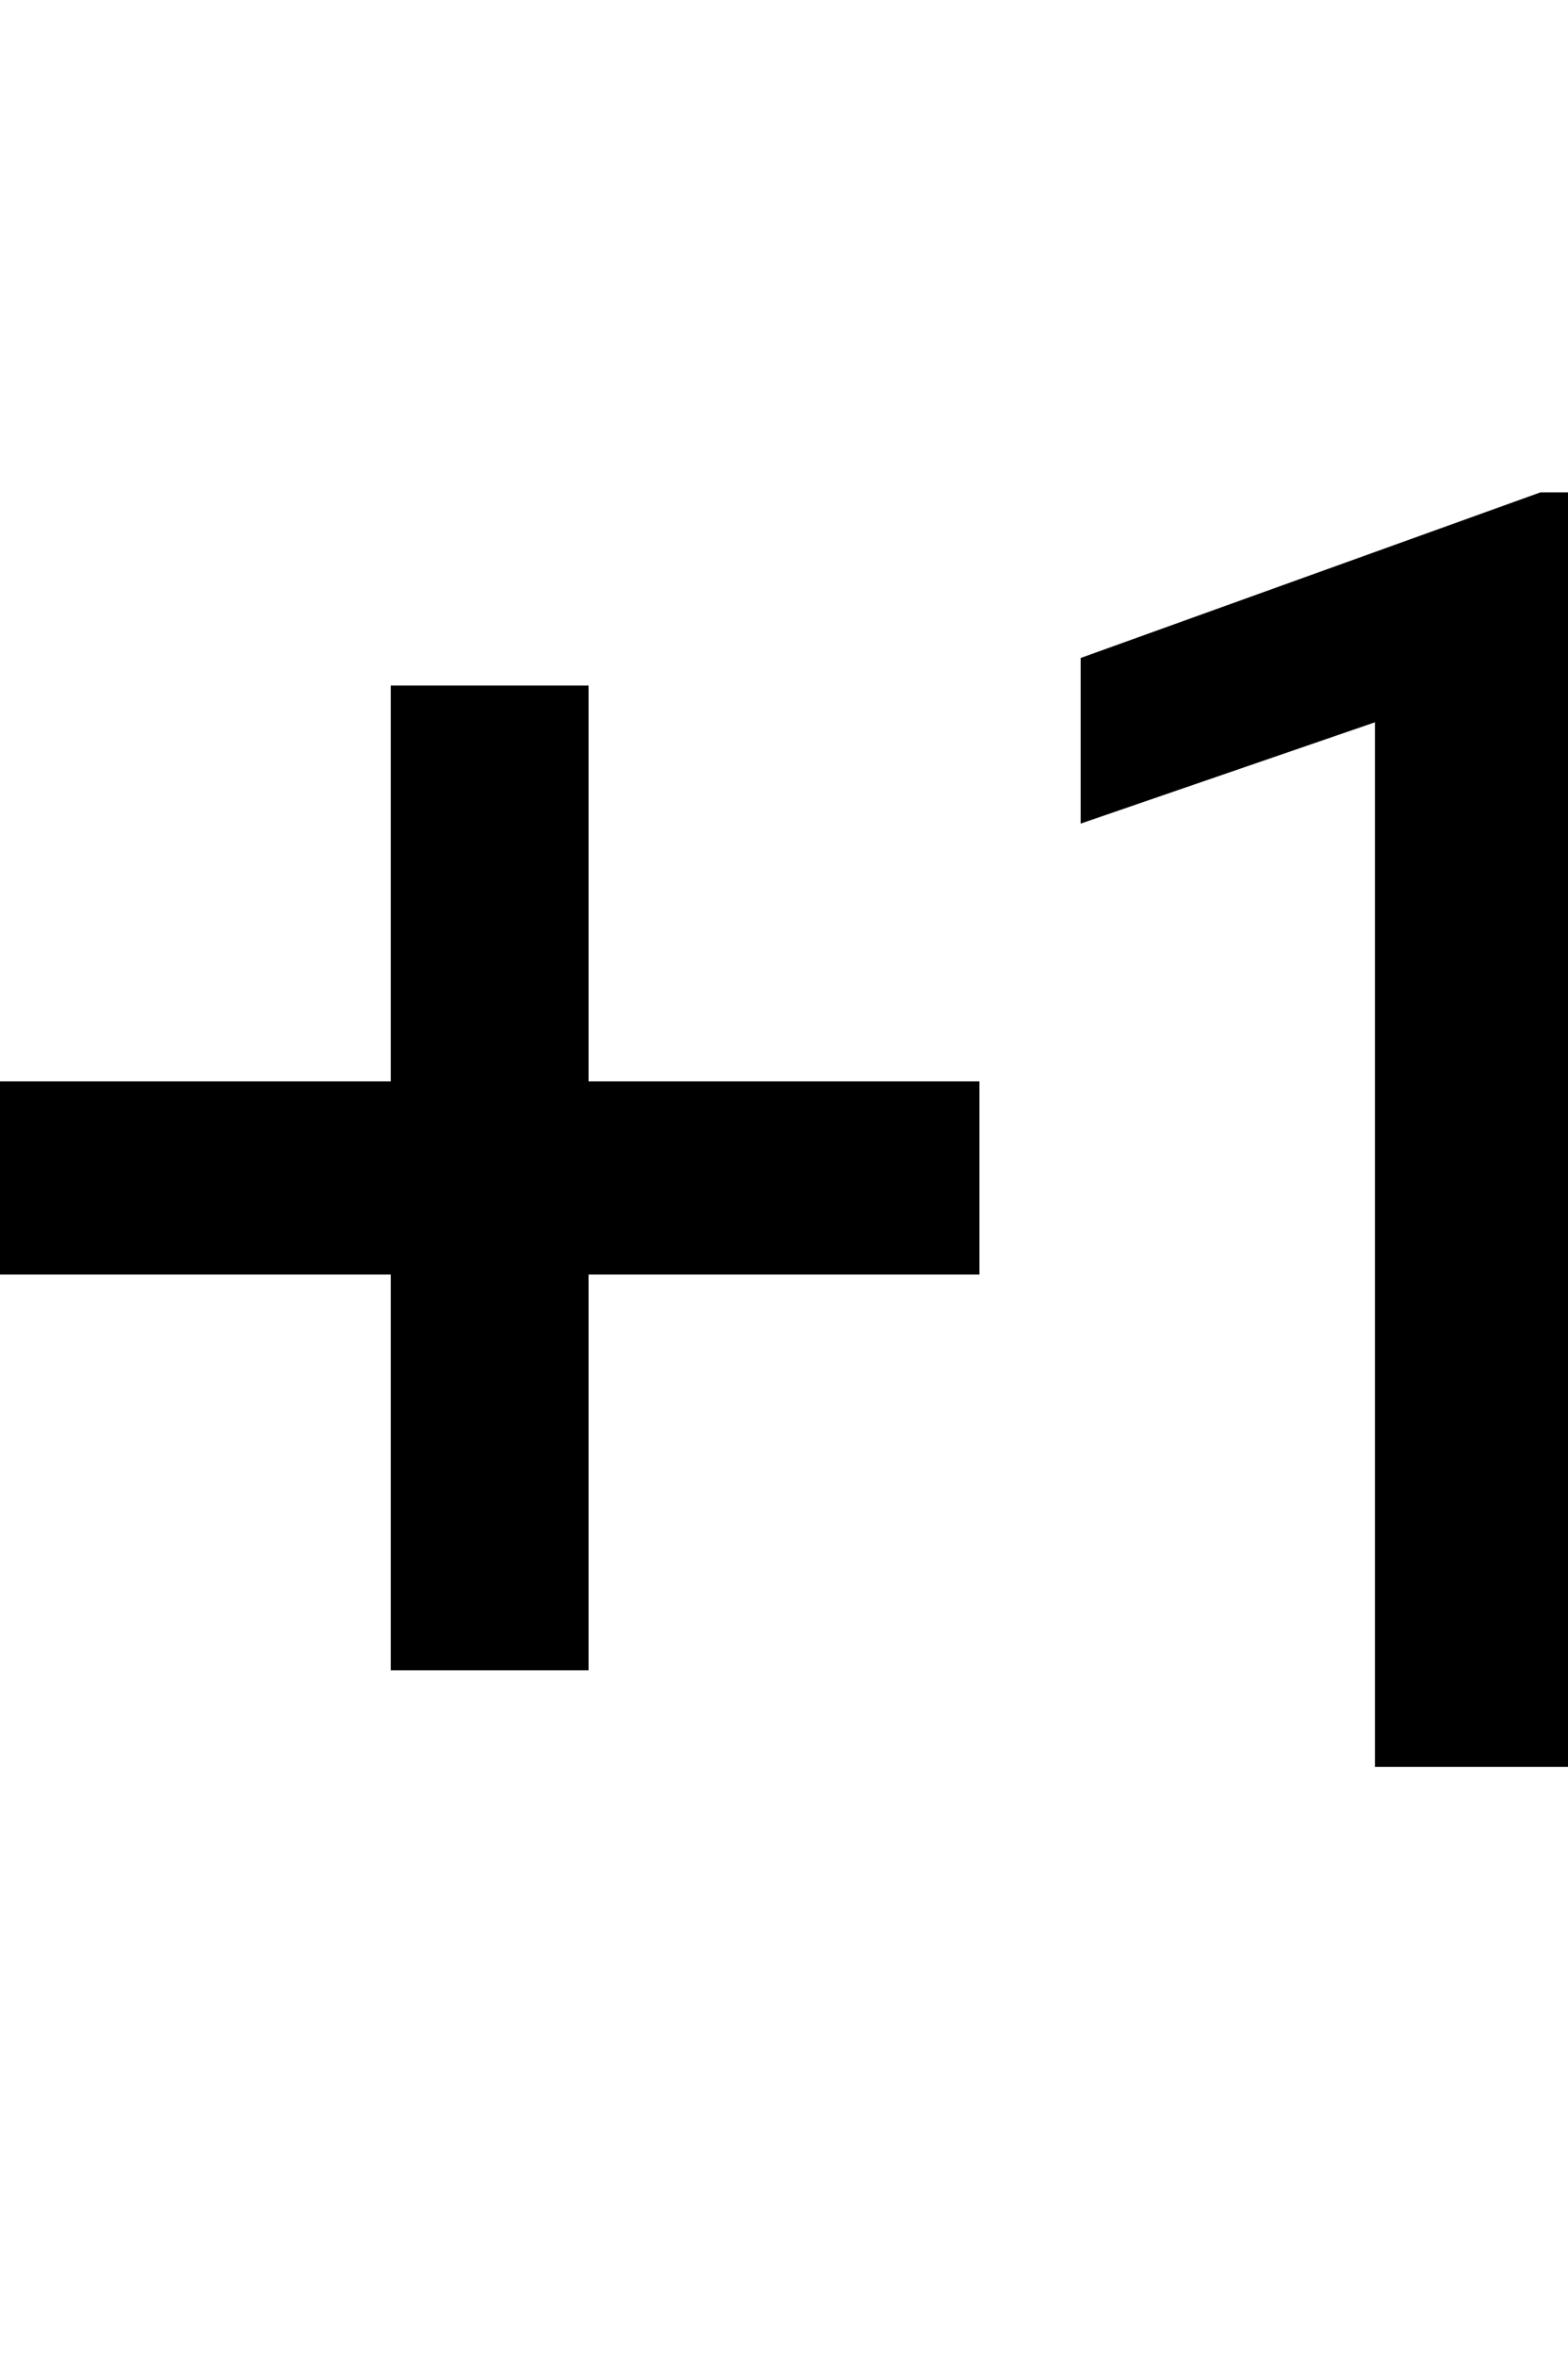<svg height="1000" width="666.0" xmlns="http://www.w3.org/2000/svg"><path d="m250 291v168h166v82h-166v168h-84v-168h-166v-82h166v-168h84z m416 459h-82v-443.4l-125 43v-70.3l195.3-70.3h11.7v541z" /></svg>